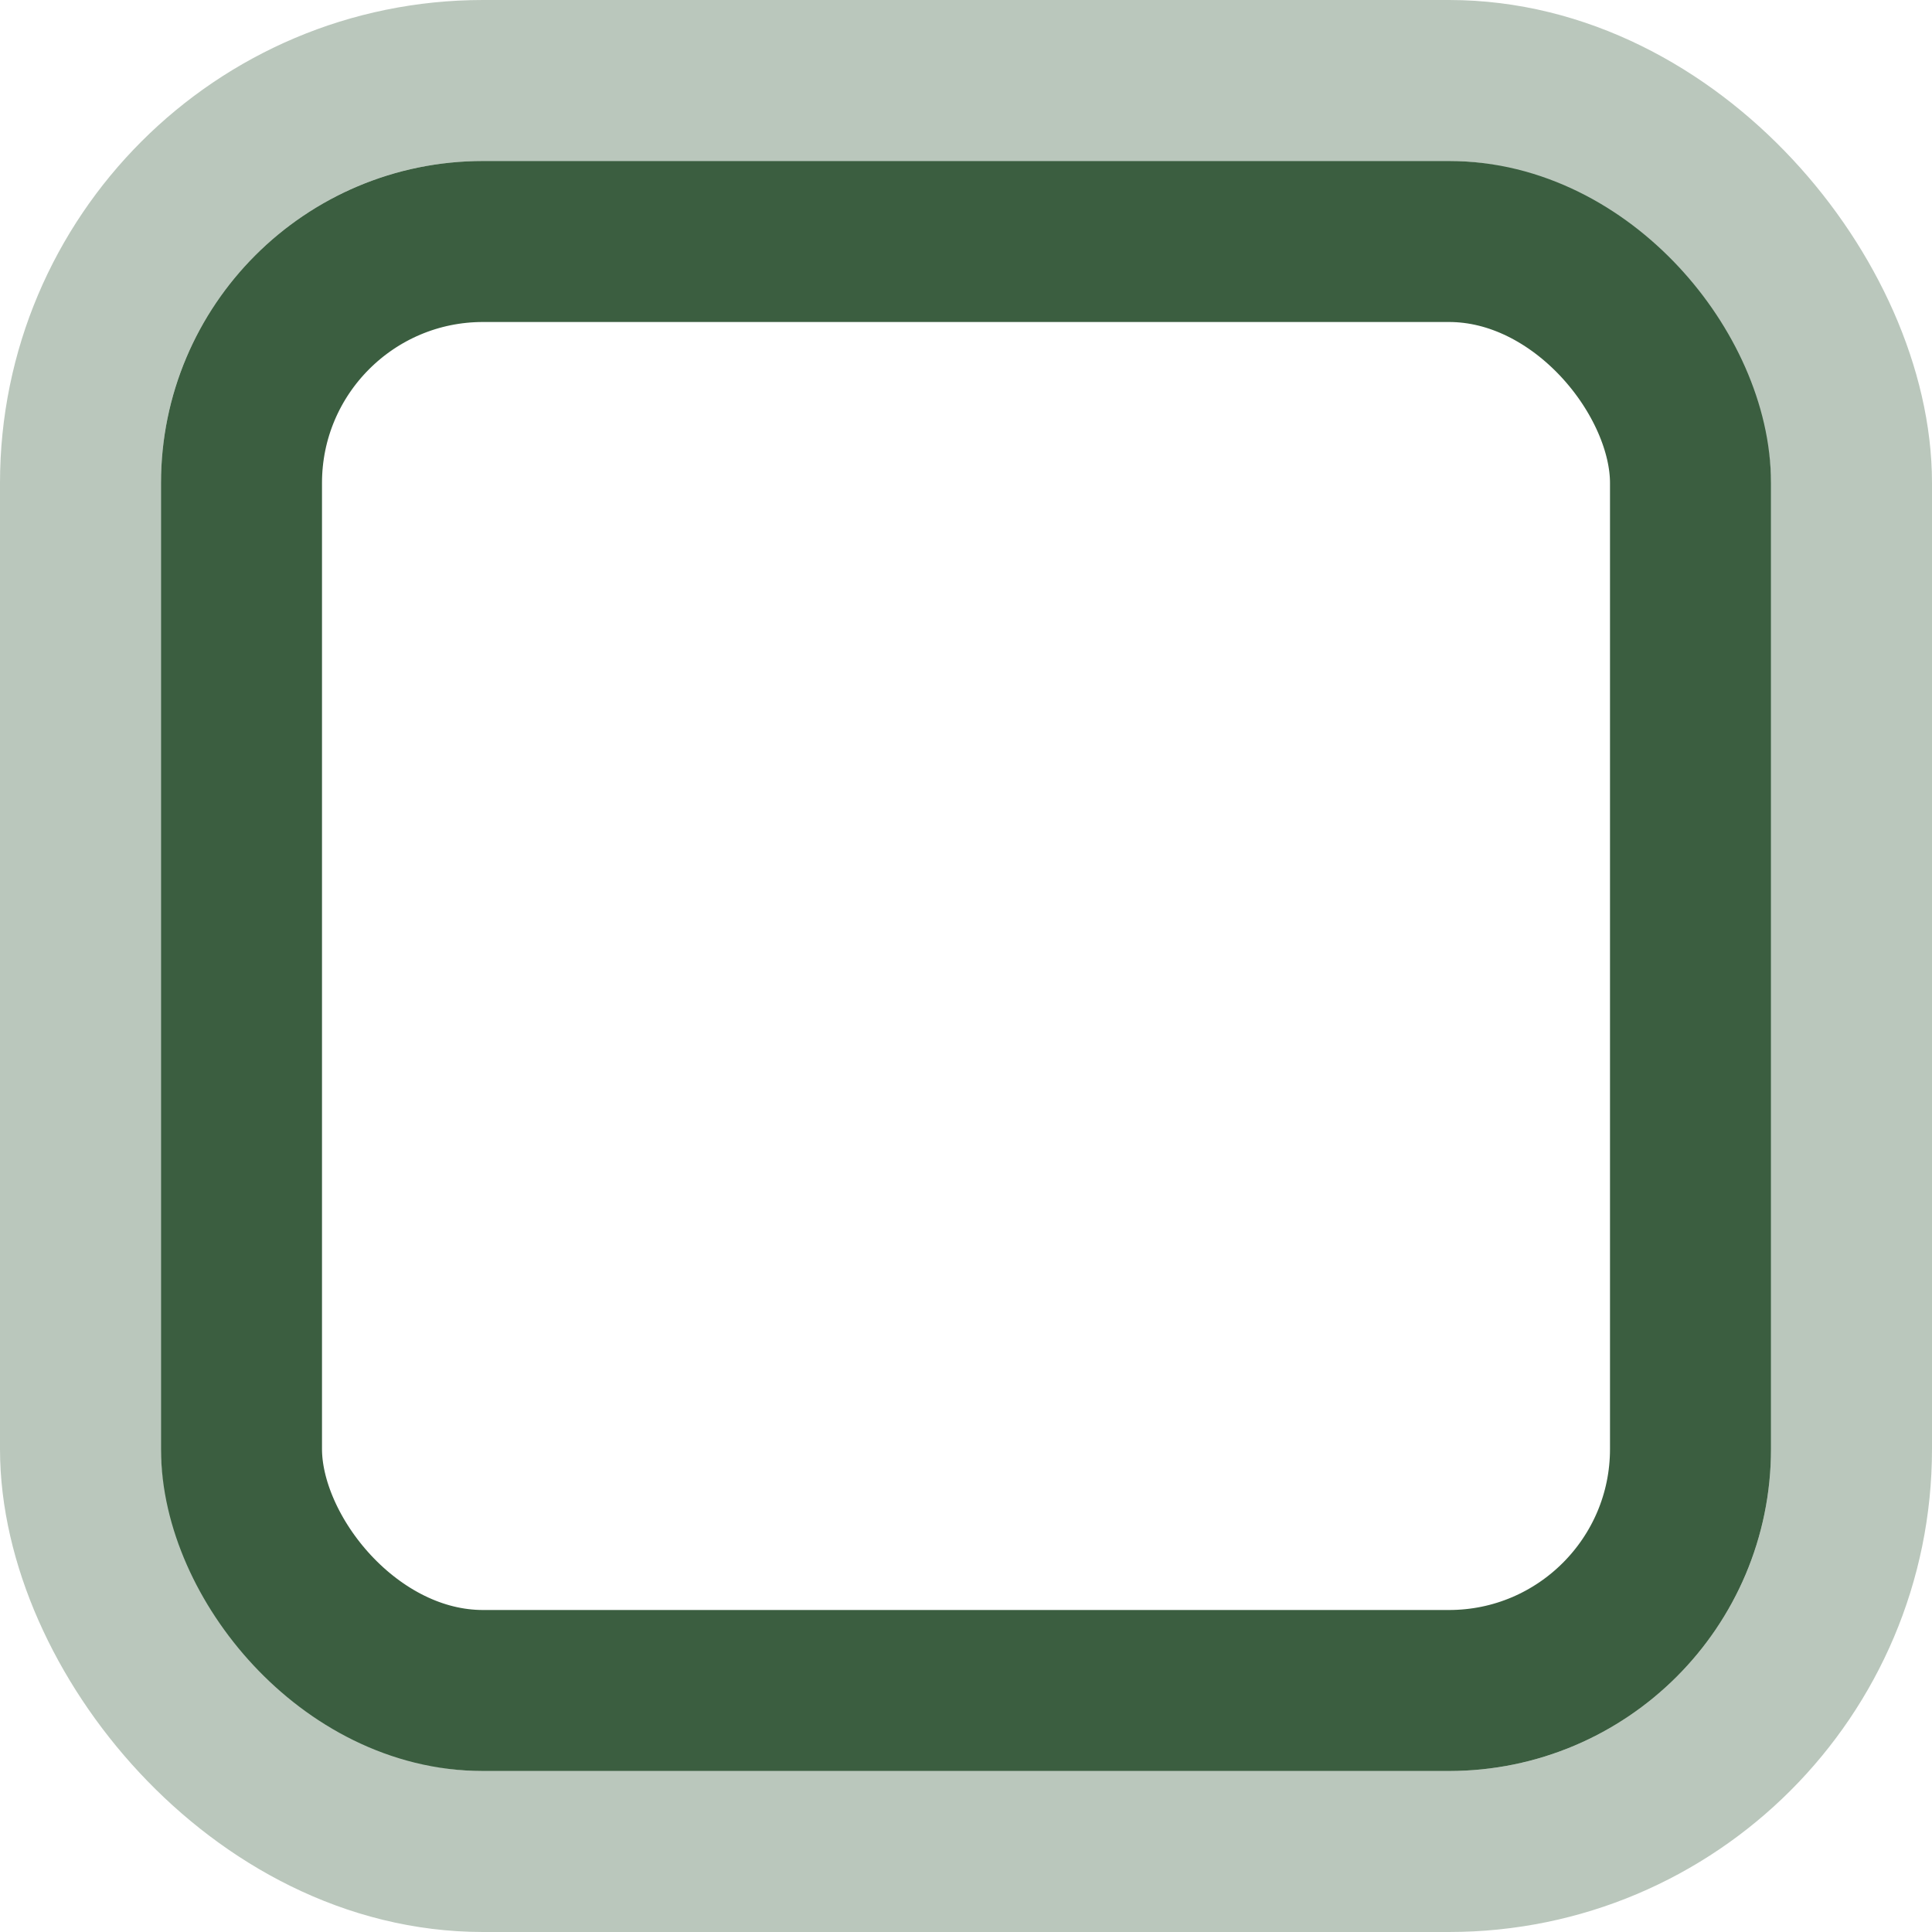 <?xml version="1.0" encoding="utf-8"?>
<svg width="24" height="24" xmlns="http://www.w3.org/2000/svg">
  <g transform="translate(-342.5 -521.362)">
    <rect rx="3" ry="3" y="524.362" x="345.5" height="18" width="18" style="color: rgb(0, 0, 0); display: inline; overflow: visible; visibility: visible; fill: none; fill-opacity: 1; stroke-width: 2; stroke-linecap: butt; stroke-linejoin: round; stroke-miterlimit: 4; stroke-dasharray: none; stroke-dashoffset: 0; marker: none; stroke: rgb(59, 94, 64);"/>
    <rect rx="5" ry="5" y="522.362" x="343.5" height="22" width="22" style="color: rgb(0, 0, 0); display: inline; overflow: visible; visibility: visible; fill: none; fill-opacity: 1; stroke-width: 2; stroke-linecap: butt; stroke-linejoin: round; stroke-miterlimit: 4; stroke-dasharray: none; stroke-dashoffset: 0; stroke-opacity: 0.35; marker: none; stroke: rgb(59, 94, 64);"/>
  </g>
</svg>